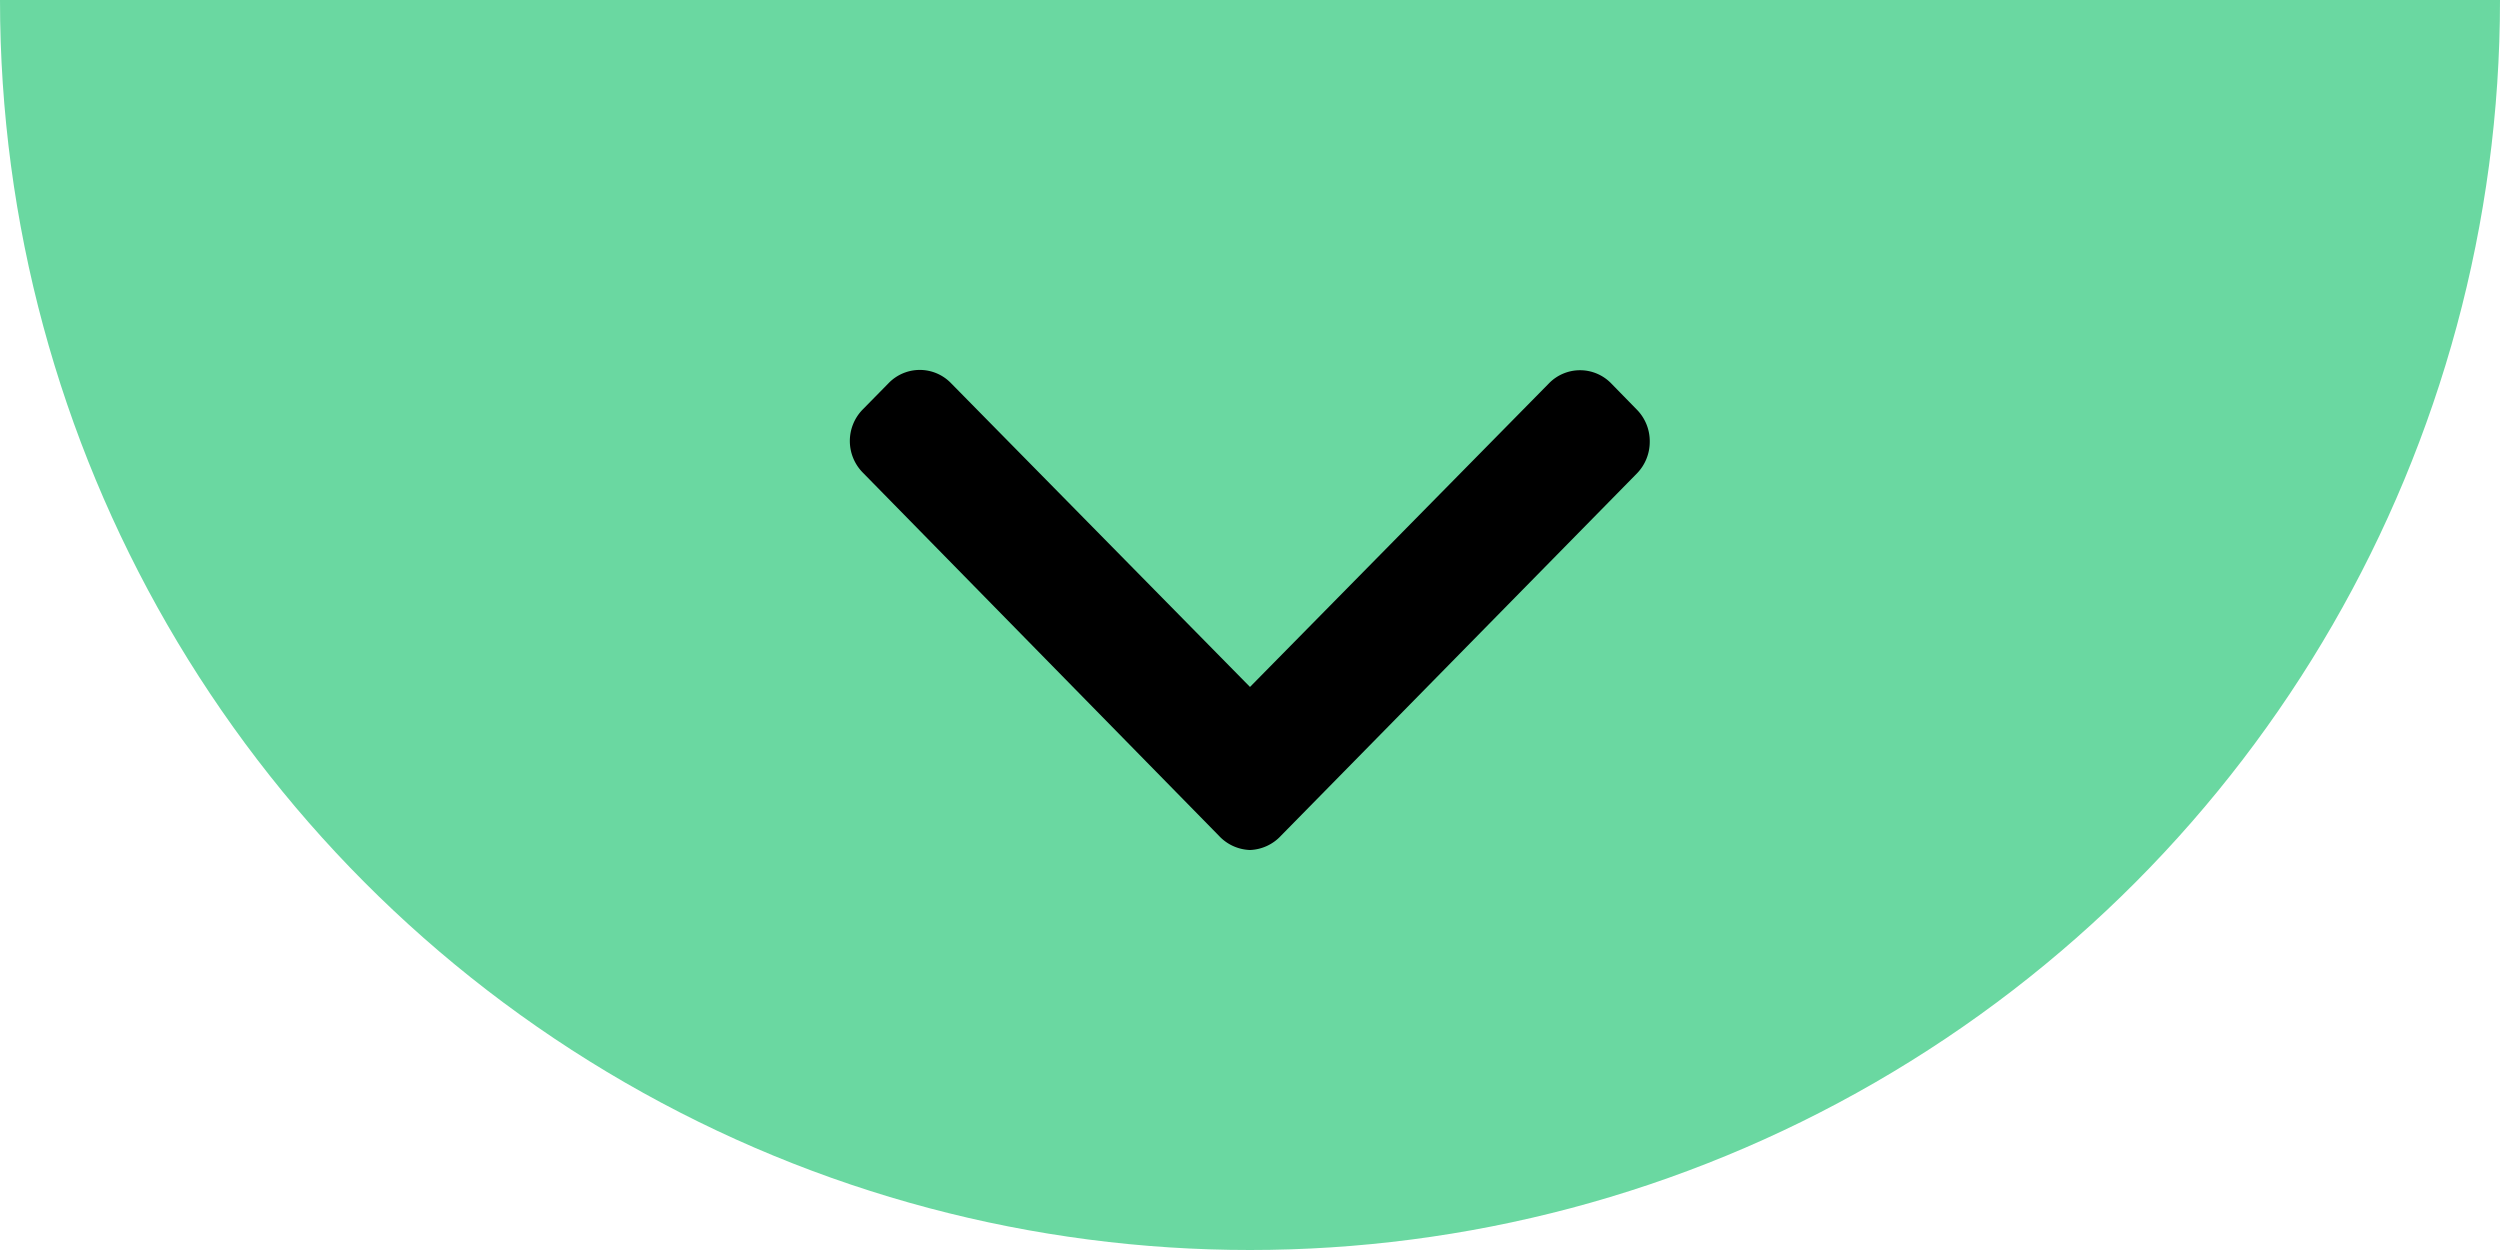 <svg xmlns="http://www.w3.org/2000/svg" xmlns:xlink="http://www.w3.org/1999/xlink" width="50" height="25" viewBox="0 0 50 25">
  <defs>
    <clipPath id="clip-path">
      <rect id="Retângulo_34" data-name="Retângulo 34" width="50" height="25" transform="translate(843 602)" fill="#fff"/>
    </clipPath>
  </defs>
  <g id="Grupo_32" data-name="Grupo 32" transform="translate(-847 -627)">
    <g id="Grupo_de_máscara_1" data-name="Grupo de máscara 1" transform="translate(1740 1254) rotate(180)" clip-path="url(#clip-path)">
      <circle id="Elipse_3" data-name="Elipse 3" cx="25" cy="25" r="25" transform="translate(843 602)" fill="#6ad8a1"/>
    </g>
    <g id="down-arrow" transform="translate(864 533.7)">
      <g id="Grupo_31" data-name="Grupo 31" transform="translate(0 100.698)">
        <path id="Caminho_2" data-name="Caminho 2" d="M15.744,101.5l-.524-.536a.868.868,0,0,0-1.238,0L8,107.039l-5.985-6.081a.868.868,0,0,0-1.238,0l-.524.533a.9.9,0,0,0,0,1.258l7.126,7.267A.888.888,0,0,0,8,110.3h0a.888.888,0,0,0,.619-.285l7.12-7.247a.906.906,0,0,0,.256-.635A.9.9,0,0,0,15.744,101.5Z" transform="translate(0 -100.698)"/>
      </g>
    </g>
  </g>
</svg>

